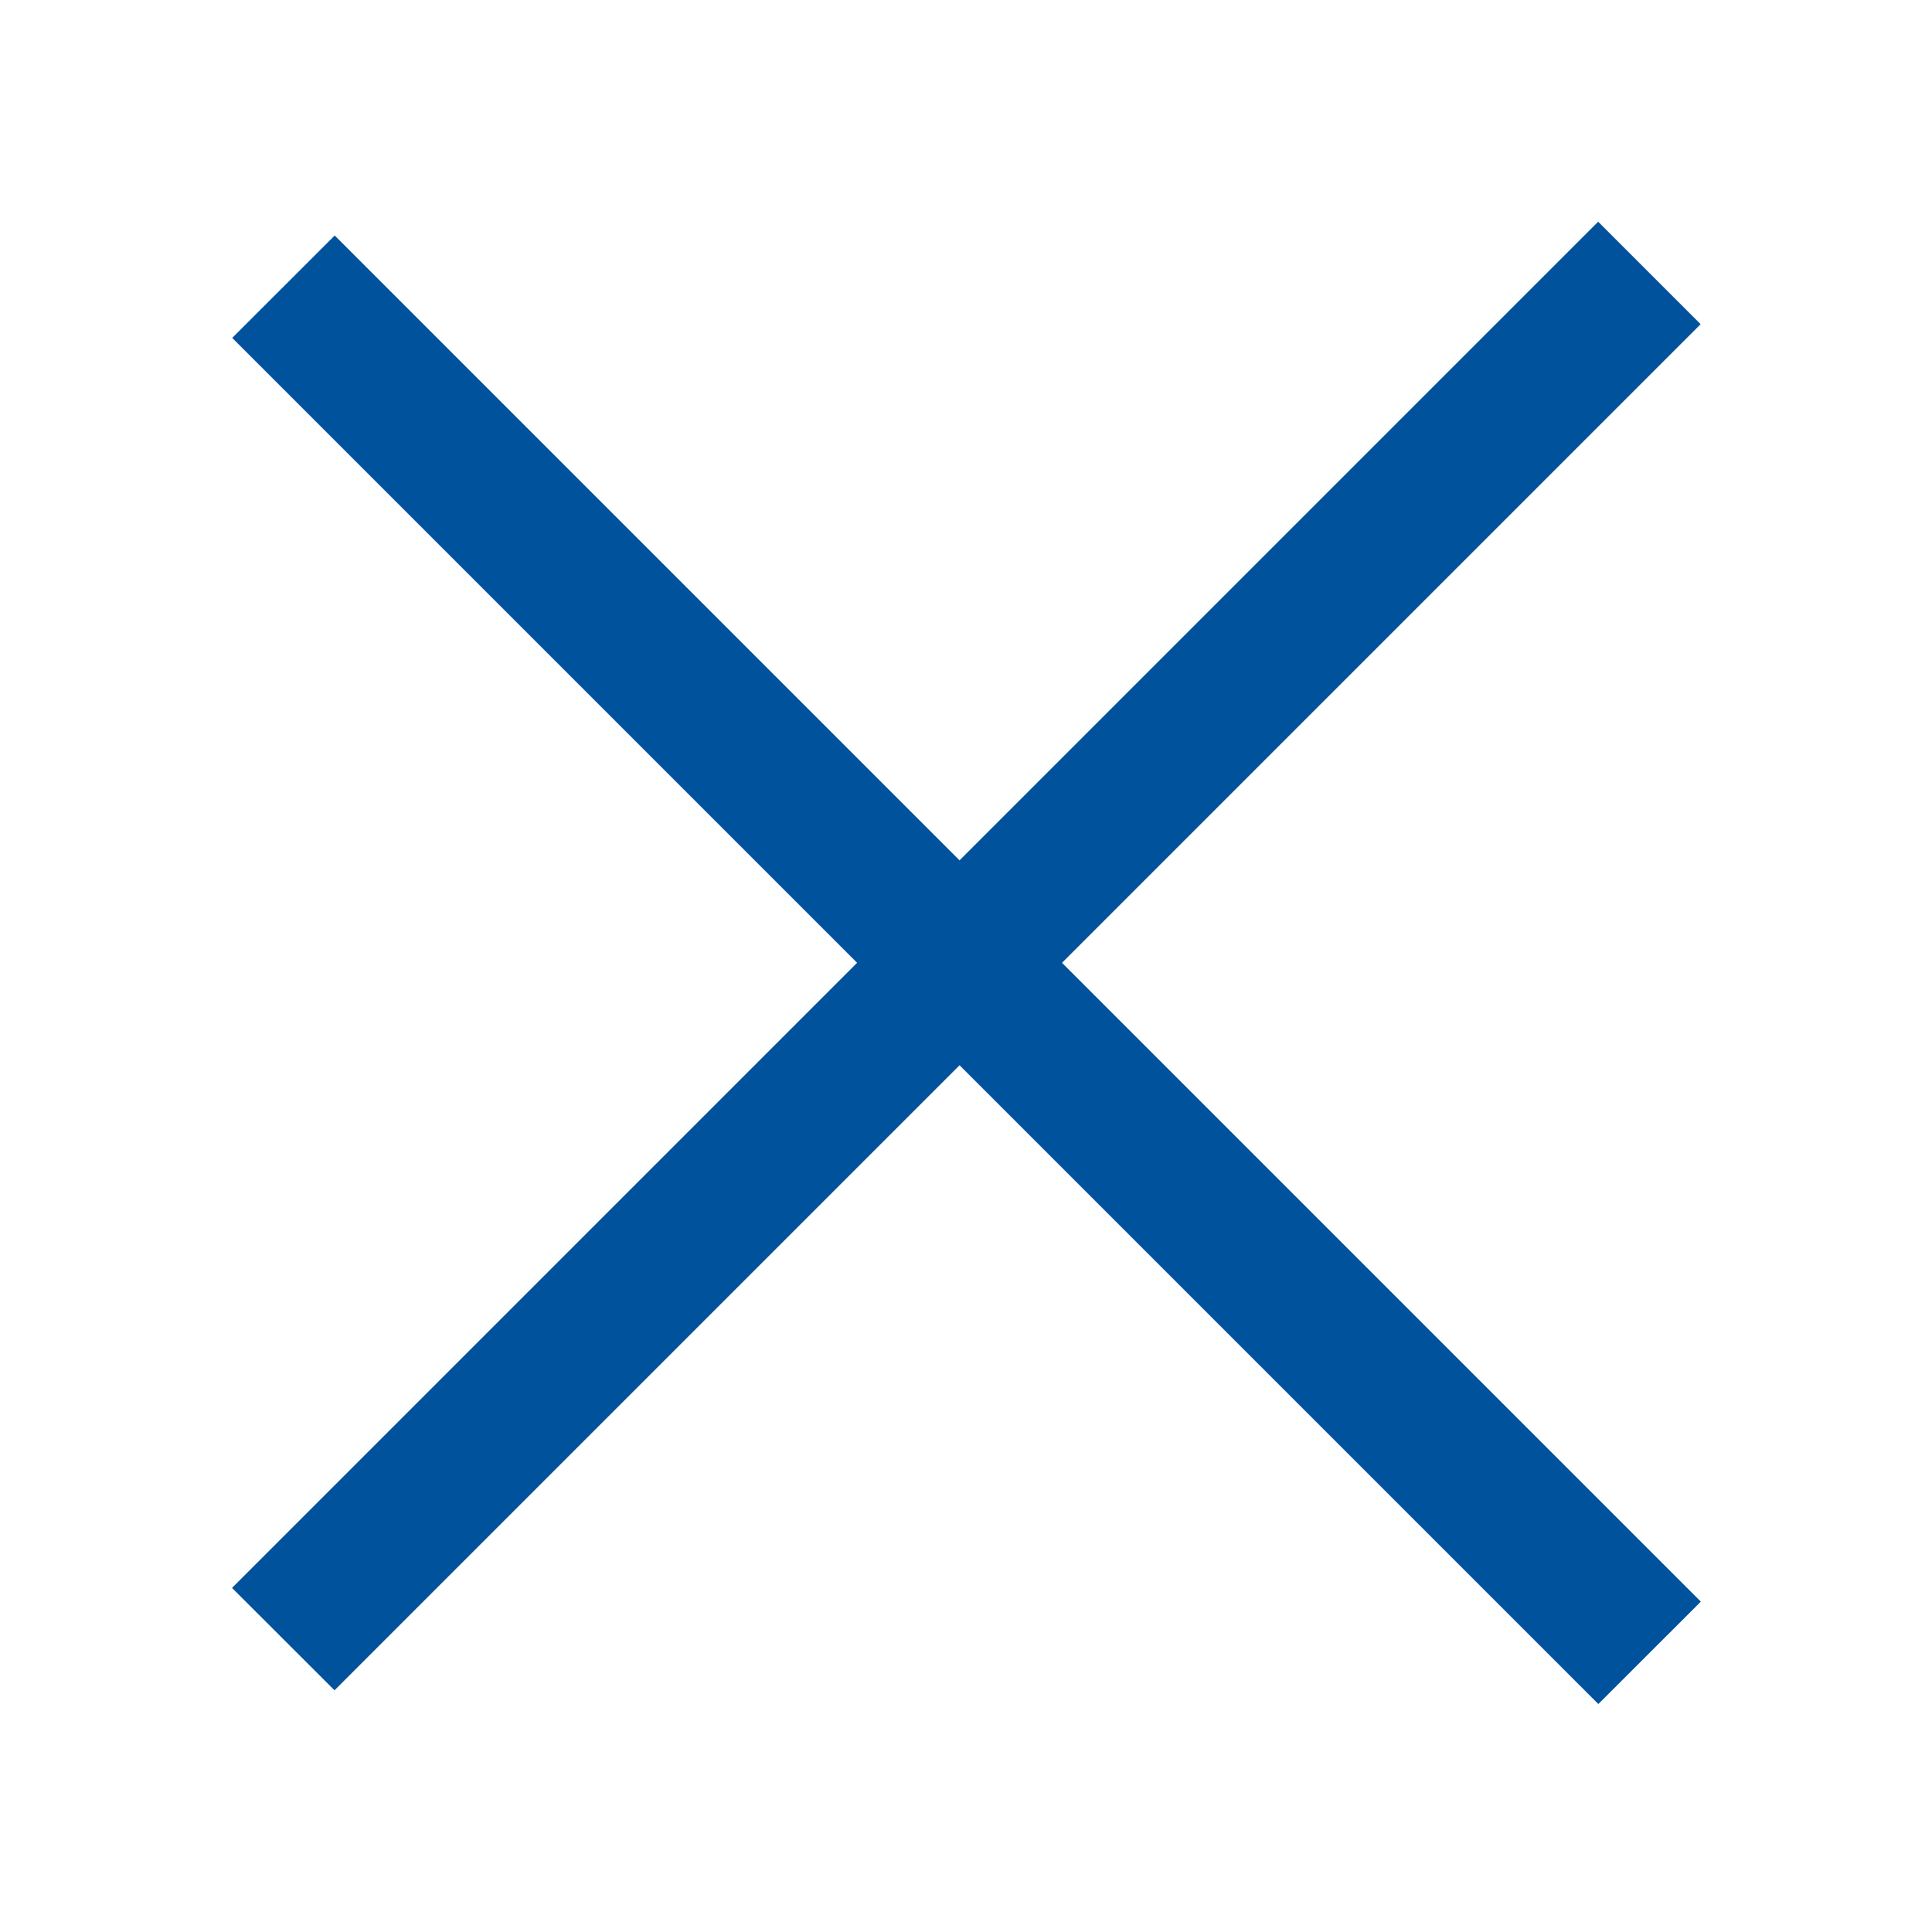 <svg width="20" height="20" viewBox="0 0 20 20" fill="none" xmlns="http://www.w3.org/2000/svg">
<path d="M3.465 2.438L17.607 16.58L16.546 17.64L2.404 3.498L3.465 2.438Z" fill="#00529C"/>
<path d="M2.402 16.438L16.544 2.295L17.605 3.356L3.463 17.498L2.402 16.438Z" fill="#00529C"/>
</svg>
